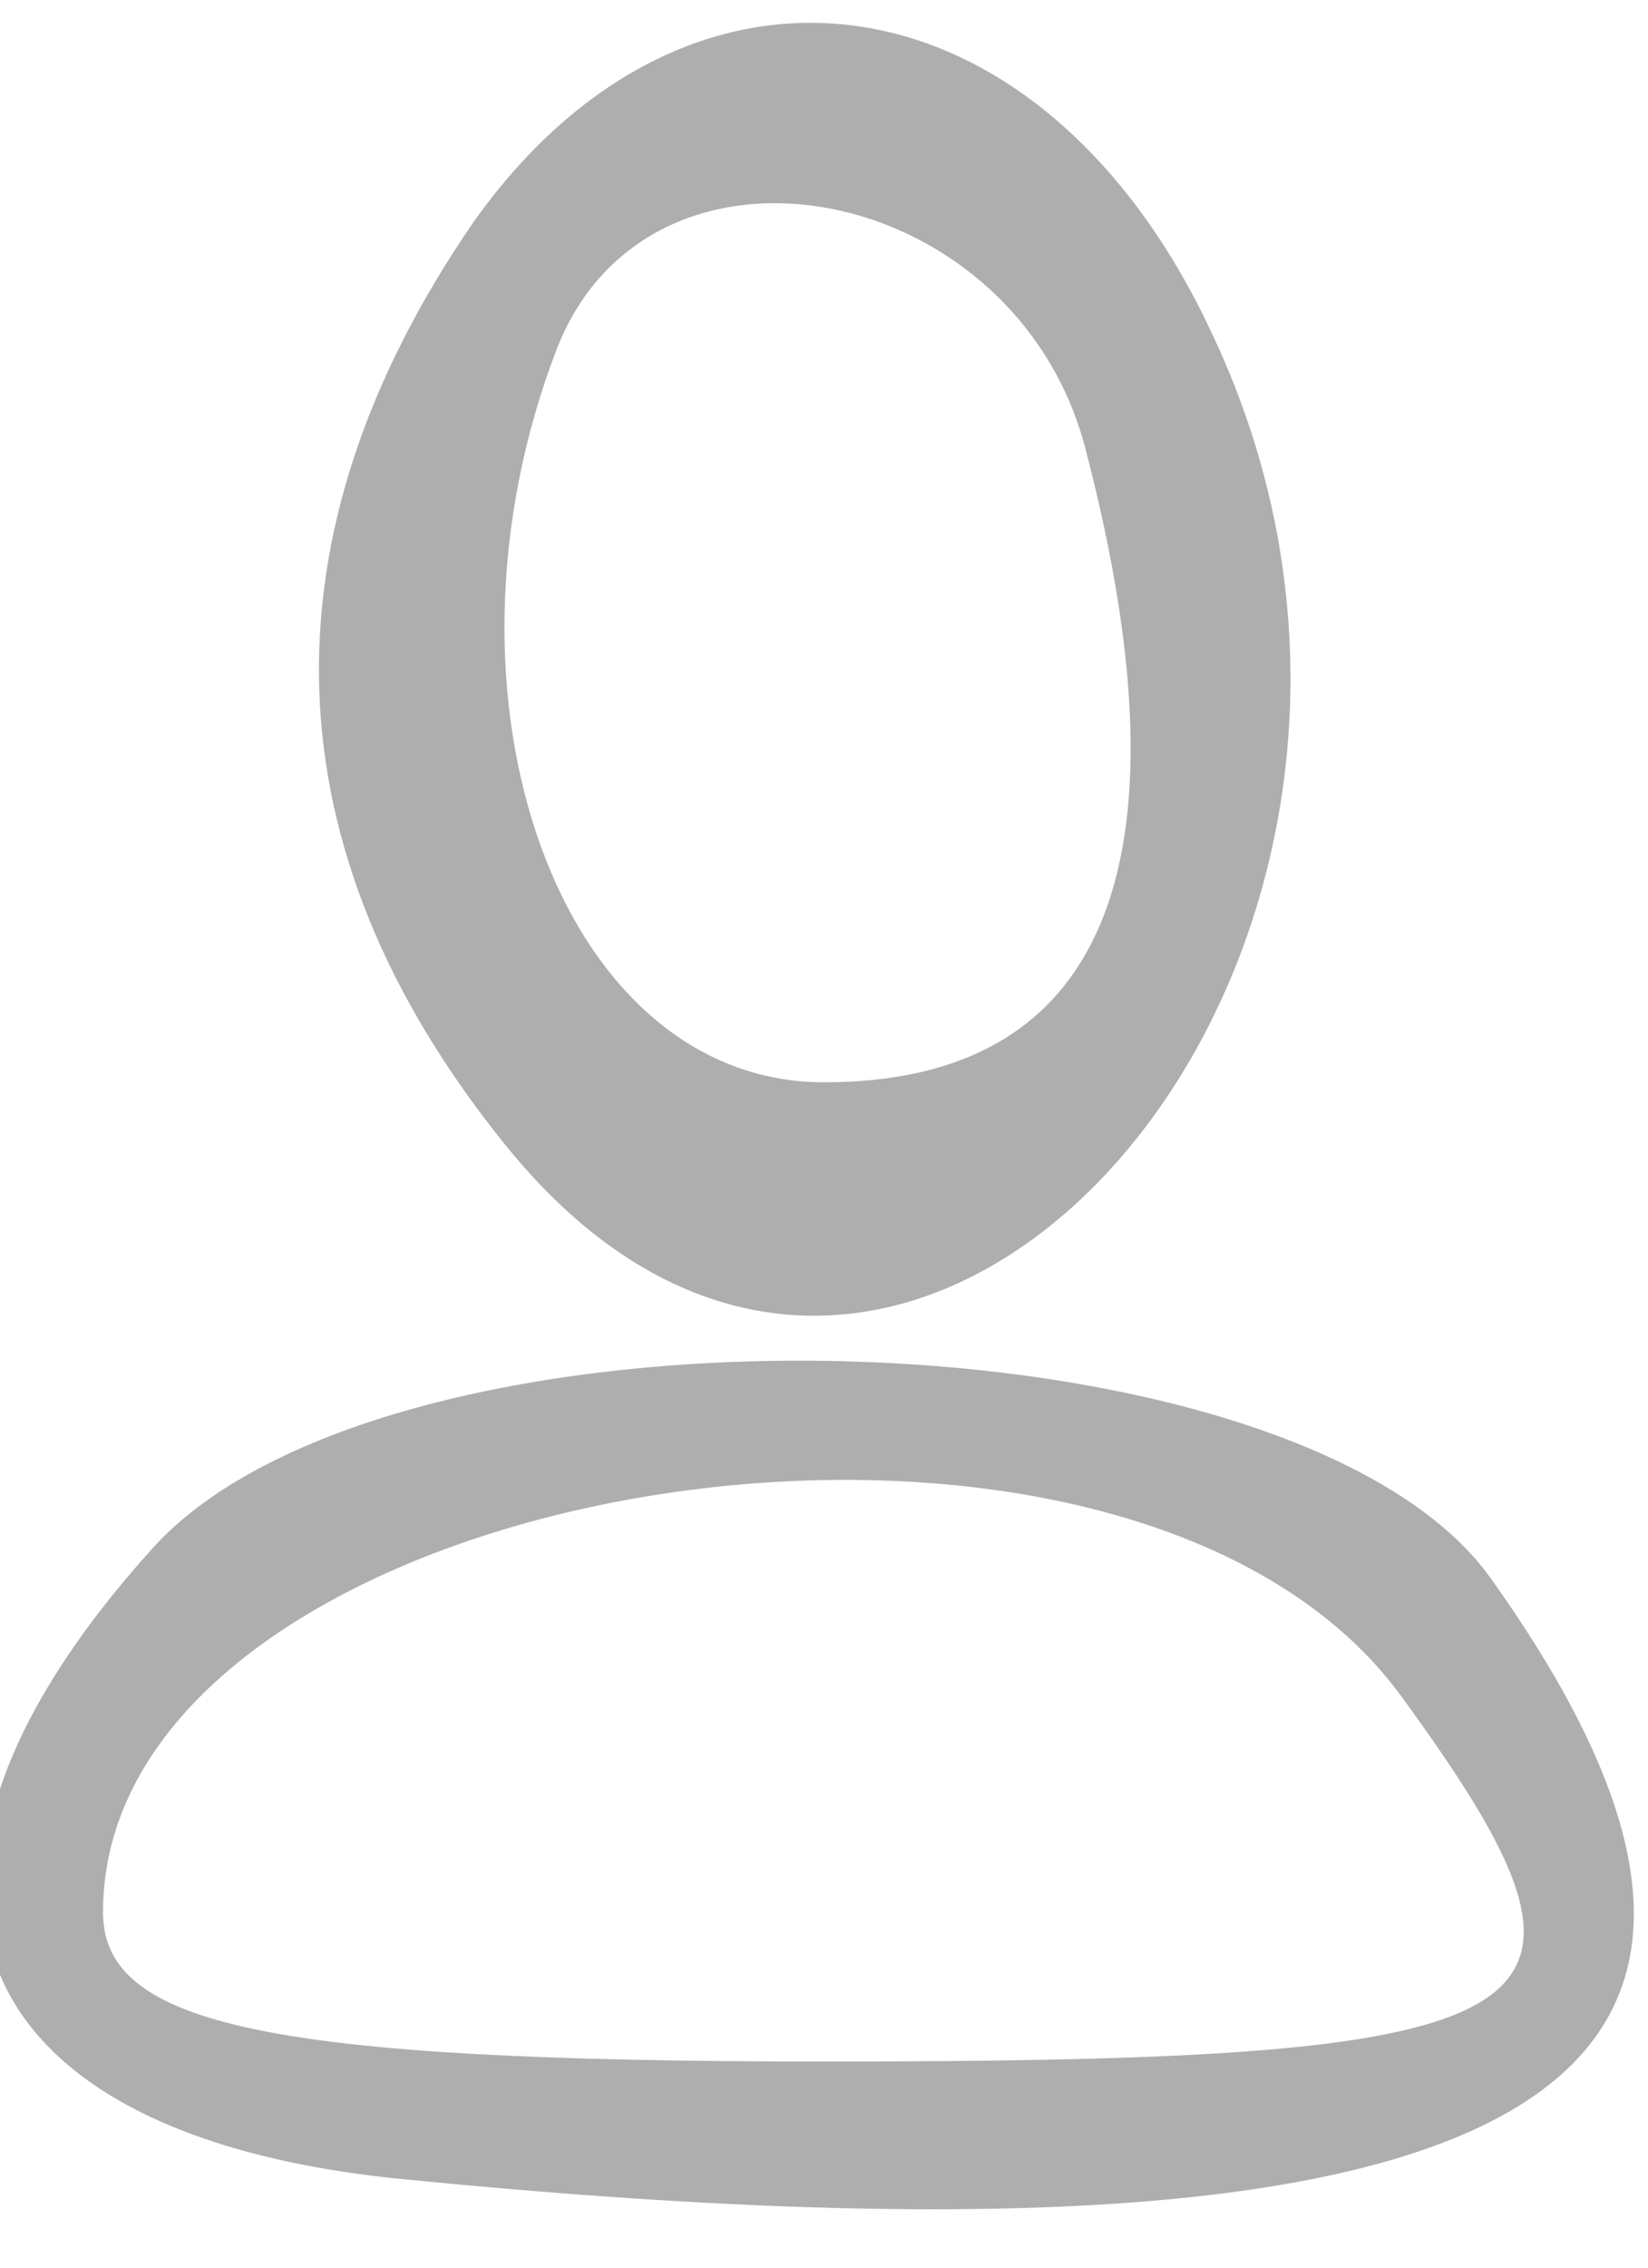 <?xml version="1.0" standalone="no"?>
<!DOCTYPE svg PUBLIC "-//W3C//DTD SVG 20010904//EN"
 "http://www.w3.org/TR/2001/REC-SVG-20010904/DTD/svg10.dtd">
<svg version="1.0" xmlns="http://www.w3.org/2000/svg"
 width="16pt" height="22pt" viewBox="0 0 16 22"
 preserveAspectRatio="xMidYMid meet">
<g transform="translate(0,22) scale(0.05,-0.05)"
fill="#aeaeae" stroke="none">
<path d="M92 397 c-42 -61 -40 -122 6 -179 78 -97 195 37 137 158 -33 70 -101
80 -143 21z m119 -45 c21 -81 3 -122 -51 -122 -51 0 -78 74 -52 142 18 47 90
33 103 -20z"/>
<path d="M30 140 c-59 -65 -38 -115 50 -123 214 -21 281 16 210 116 -37 54
-213 58 -260 7z m242 -29 c46 -63 34 -71 -112 -71 -108 0 -140 7 -140 29 0 84
197 117 252 42z"/>
</g>
</svg>
